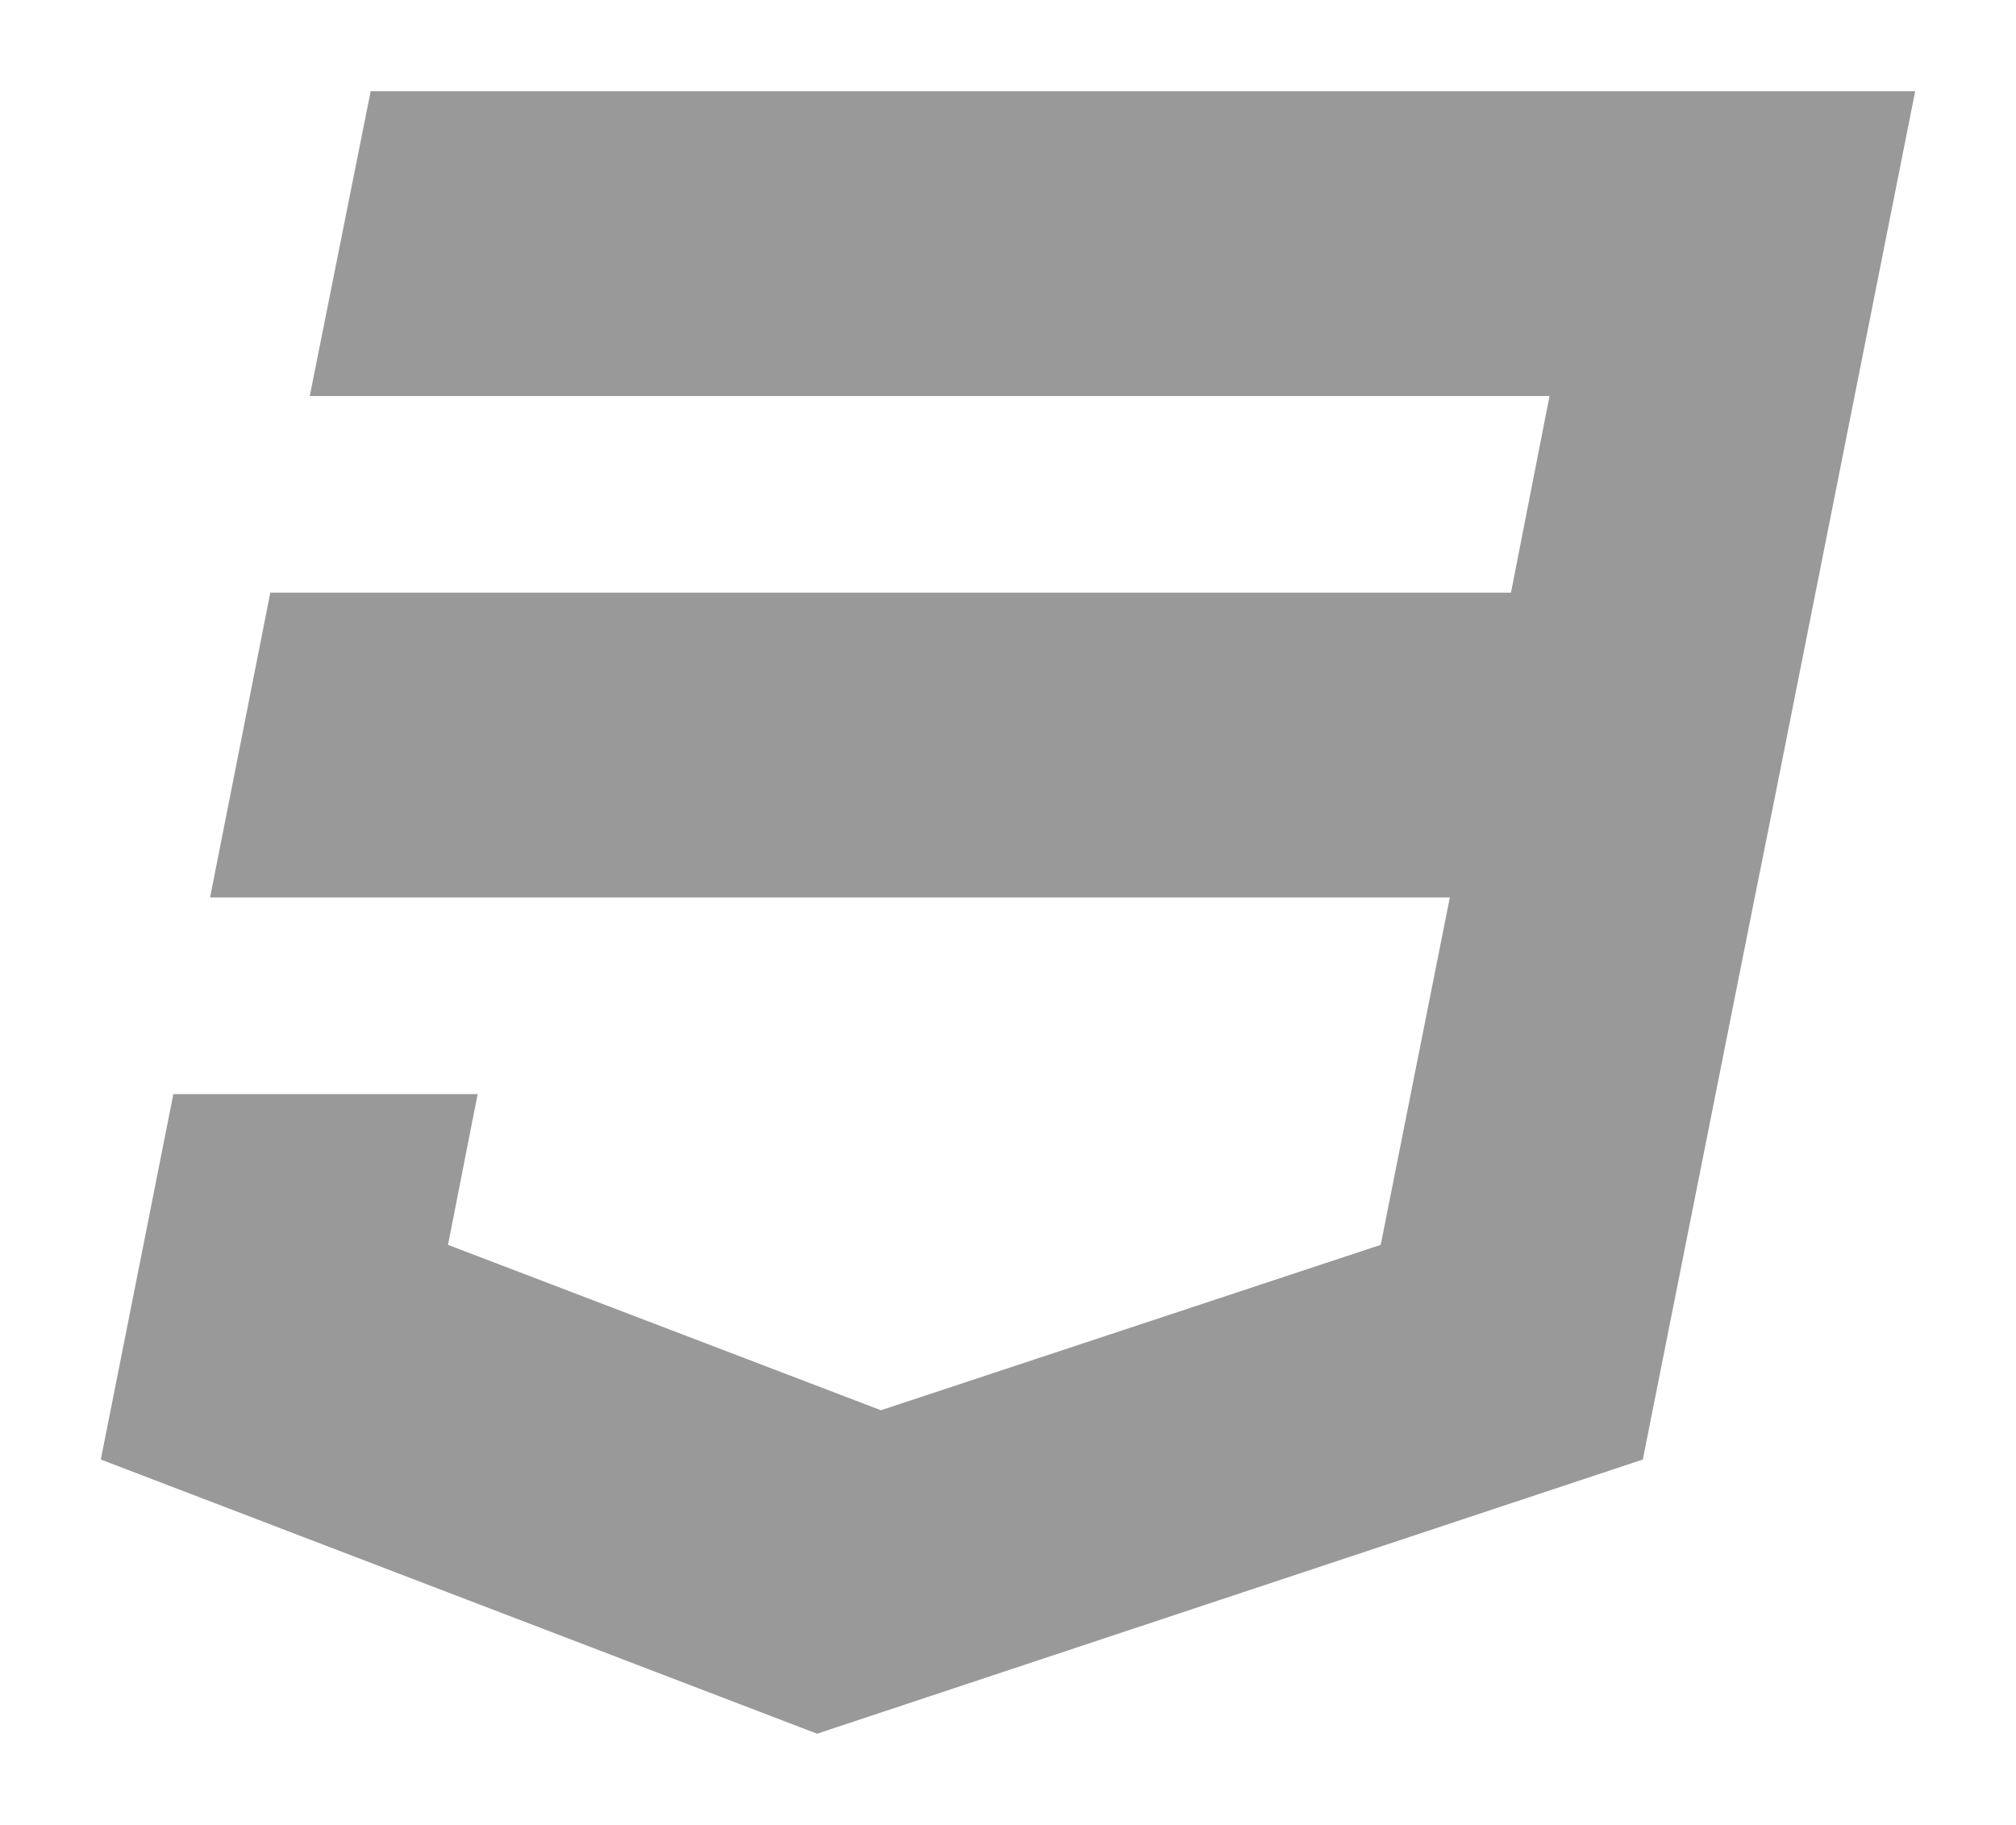 <?xml version="1.0" encoding="utf-8"?>
<!-- Generator: Adobe Illustrator 17.1.0, SVG Export Plug-In . SVG Version: 6.00 Build 0)  -->
<!DOCTYPE svg PUBLIC "-//W3C//DTD SVG 1.1 Tiny//EN" "http://www.w3.org/Graphics/SVG/1.1/DTD/svg11-tiny.dtd">
<svg version="1.1" baseProfile="tiny" id="Layer_1" xmlns="http://www.w3.org/2000/svg" xmlns:xlink="http://www.w3.org/1999/xlink"
	 x="0px" y="0px" viewBox="834.1 0 883.8 800" xml:space="preserve">
<title>HTML5 CSS Styling Logo</title>
<path fill="#999999" d="M996.6,40l-26.7,133.6h543.5l-16.9,86.2H952.6l-26.4,133.6h543.5l-30.3,152.3l-219.1,72.5l-189.8-72.5
	l13-66.1H910.1l-31.8,160.2l314,120.2l362-120.2l48-241.1l9.7-48.3L1673.7,40H996.6z"/>
</svg>
